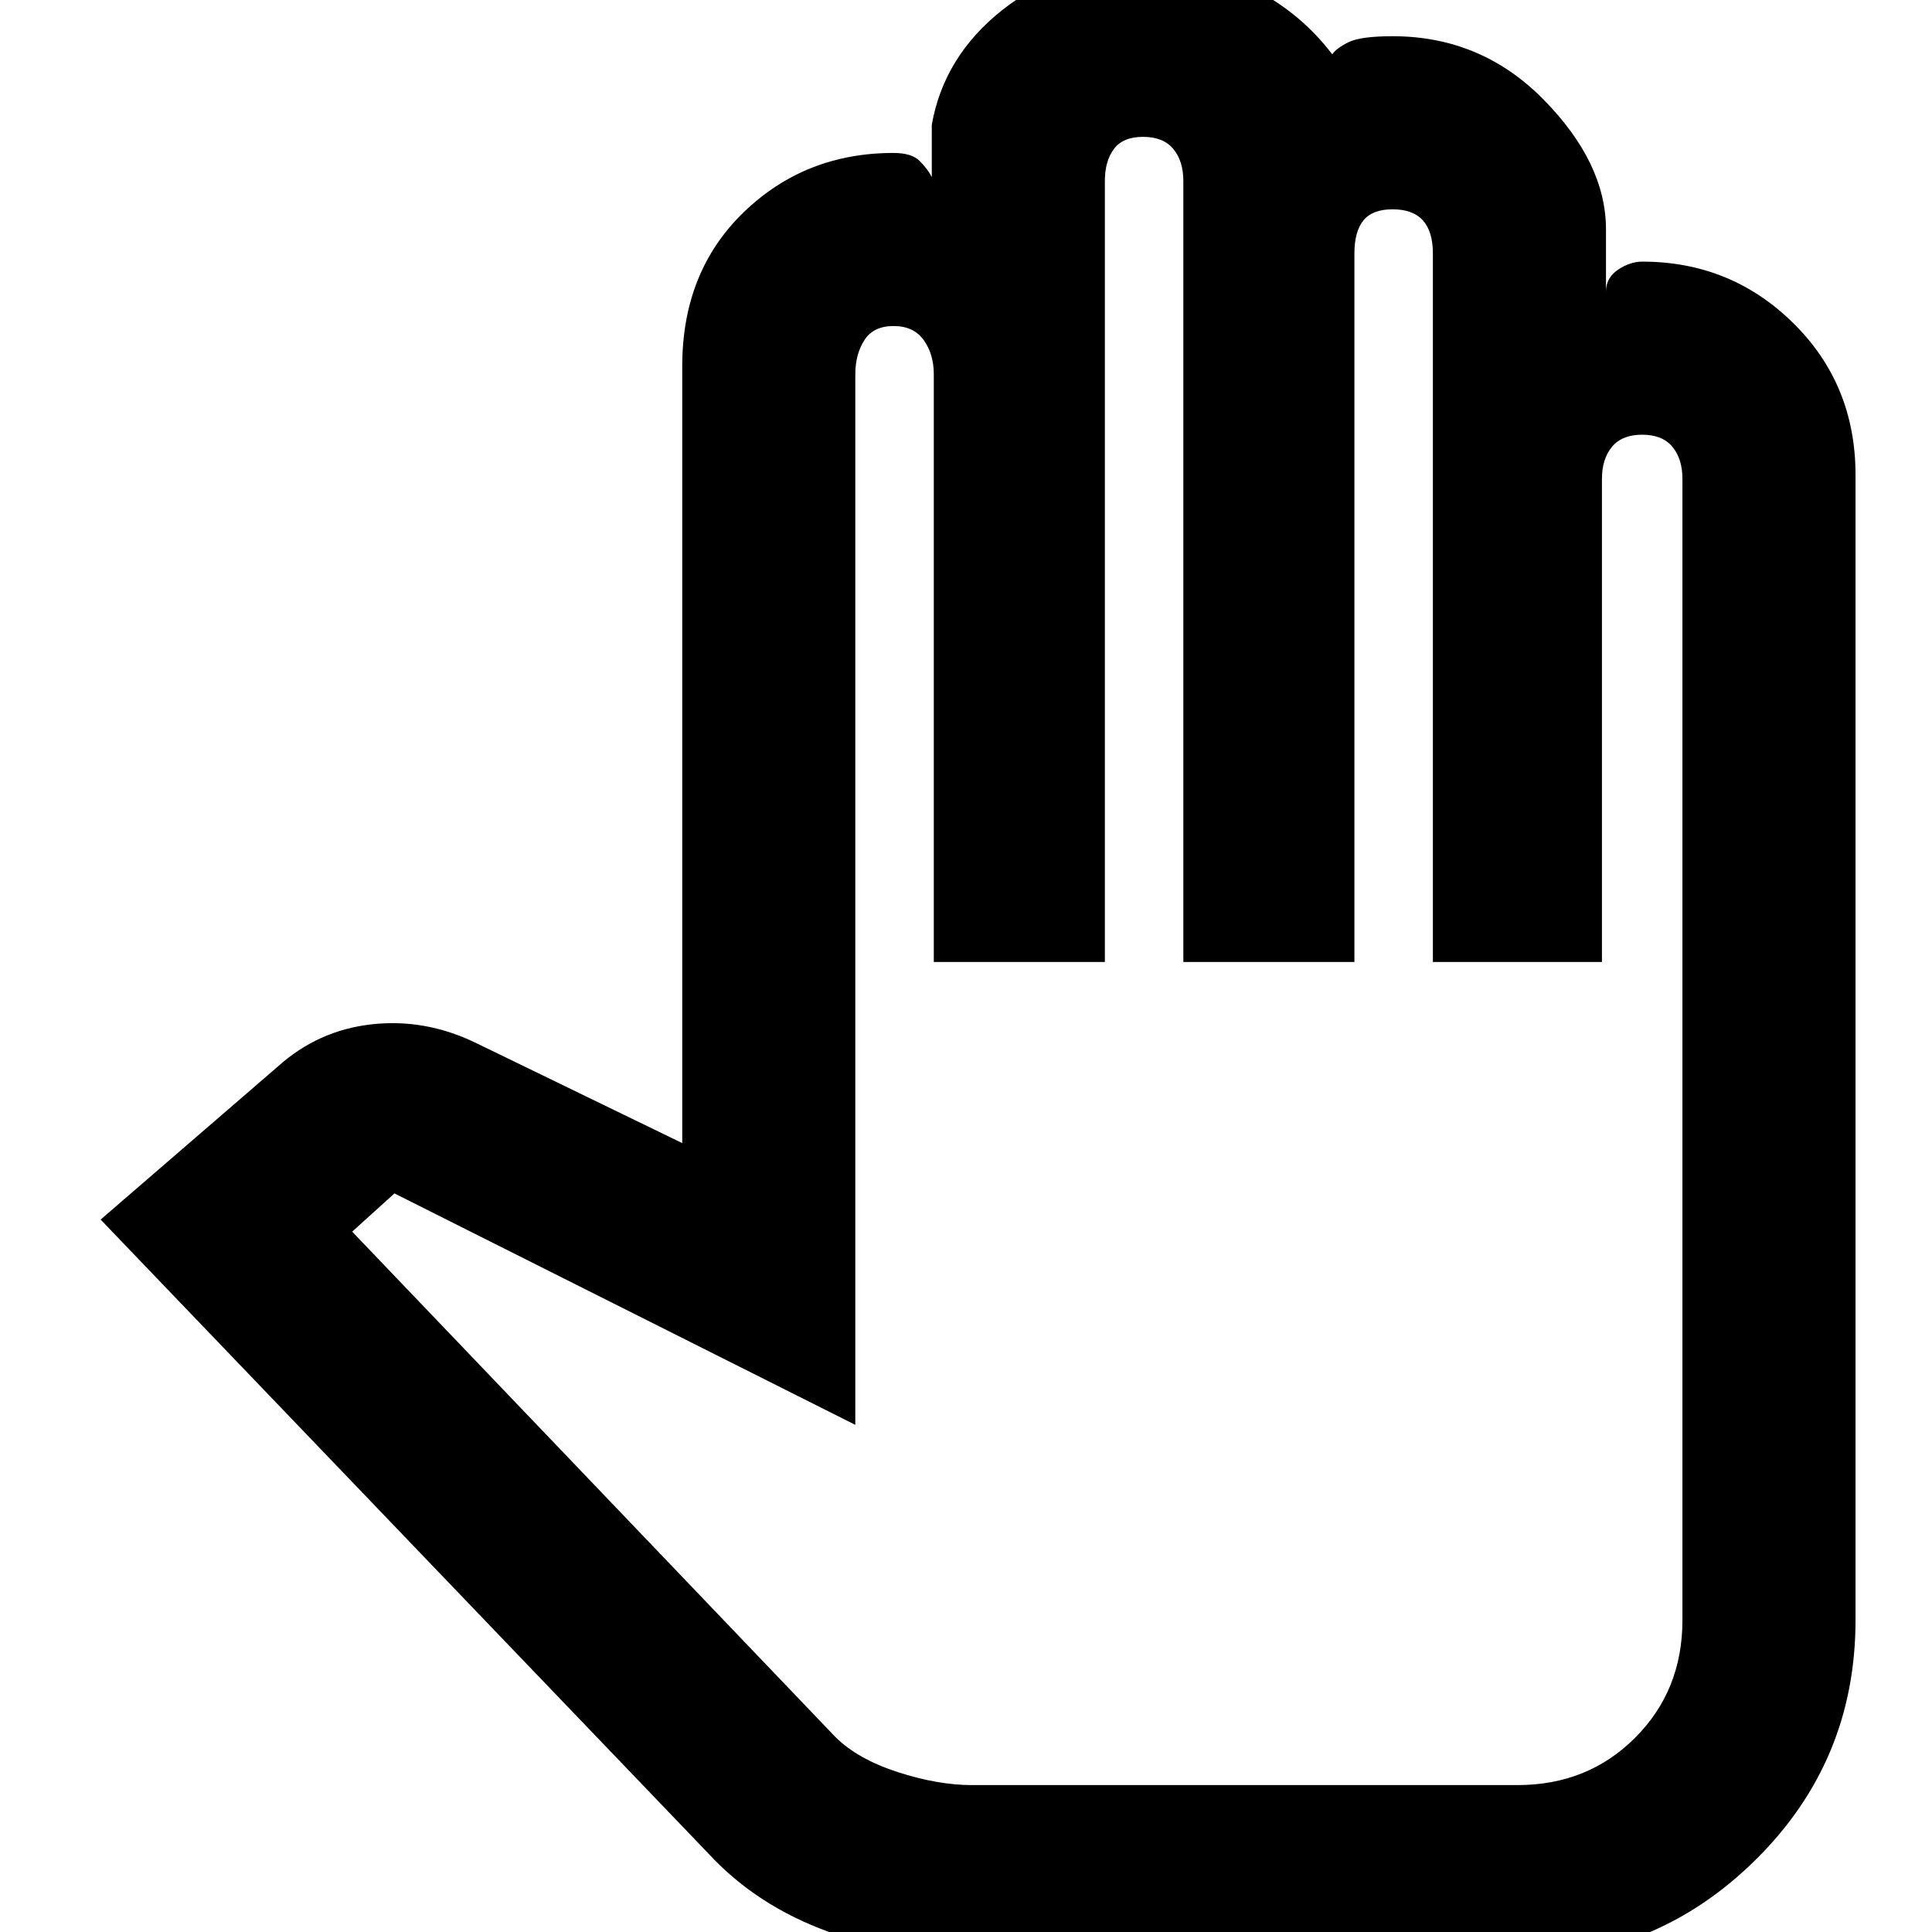 <svg xmlns="http://www.w3.org/2000/svg" height="24" width="24"><path d="M12.075 24.325h6.775q1.725 0 2.962-1.225 1.238-1.225 1.238-2.975V5.9q0-1.125-.775-1.888Q21.5 3.25 20.4 3.25q-.15 0-.3.1t-.15.275V2.85q0-.825-.775-1.613Q18.4.45 17.3.45q-.4 0-.55.075-.15.075-.2.15-.4-.525-1-.825-.6-.3-1.35-.3-1.025 0-1.75.575-.725.575-.875 1.425v.65q-.05-.1-.15-.2-.1-.1-.325-.1-1.1 0-1.862.737-.763.738-.763 1.913v9.65L5.9 12.95q-.625-.3-1.287-.225-.663.075-1.163.525l-2.2 1.9 7.55 7.875q.6.65 1.5.975.9.325 1.775.325Zm0-2.15q-.425 0-.925-.162-.5-.163-.775-.438l-6-6.275.525-.475 5.725 2.875V4.65q0-.25.113-.425.112-.175.362-.175t.375.175q.125.175.125.425v7.3h2.125v-9.7q0-.25.113-.4.112-.15.362-.15t.375.15q.125.15.125.4v9.7h2.125v-8.8q0-.275.113-.413.112-.137.362-.137t.375.137q.125.138.125.413v8.8h2.1v-6q0-.25.125-.4.125-.15.375-.15t.375.15q.125.15.125.4v14.175q0 .875-.588 1.462-.587.588-1.462.588h-3.4Z"/></svg>